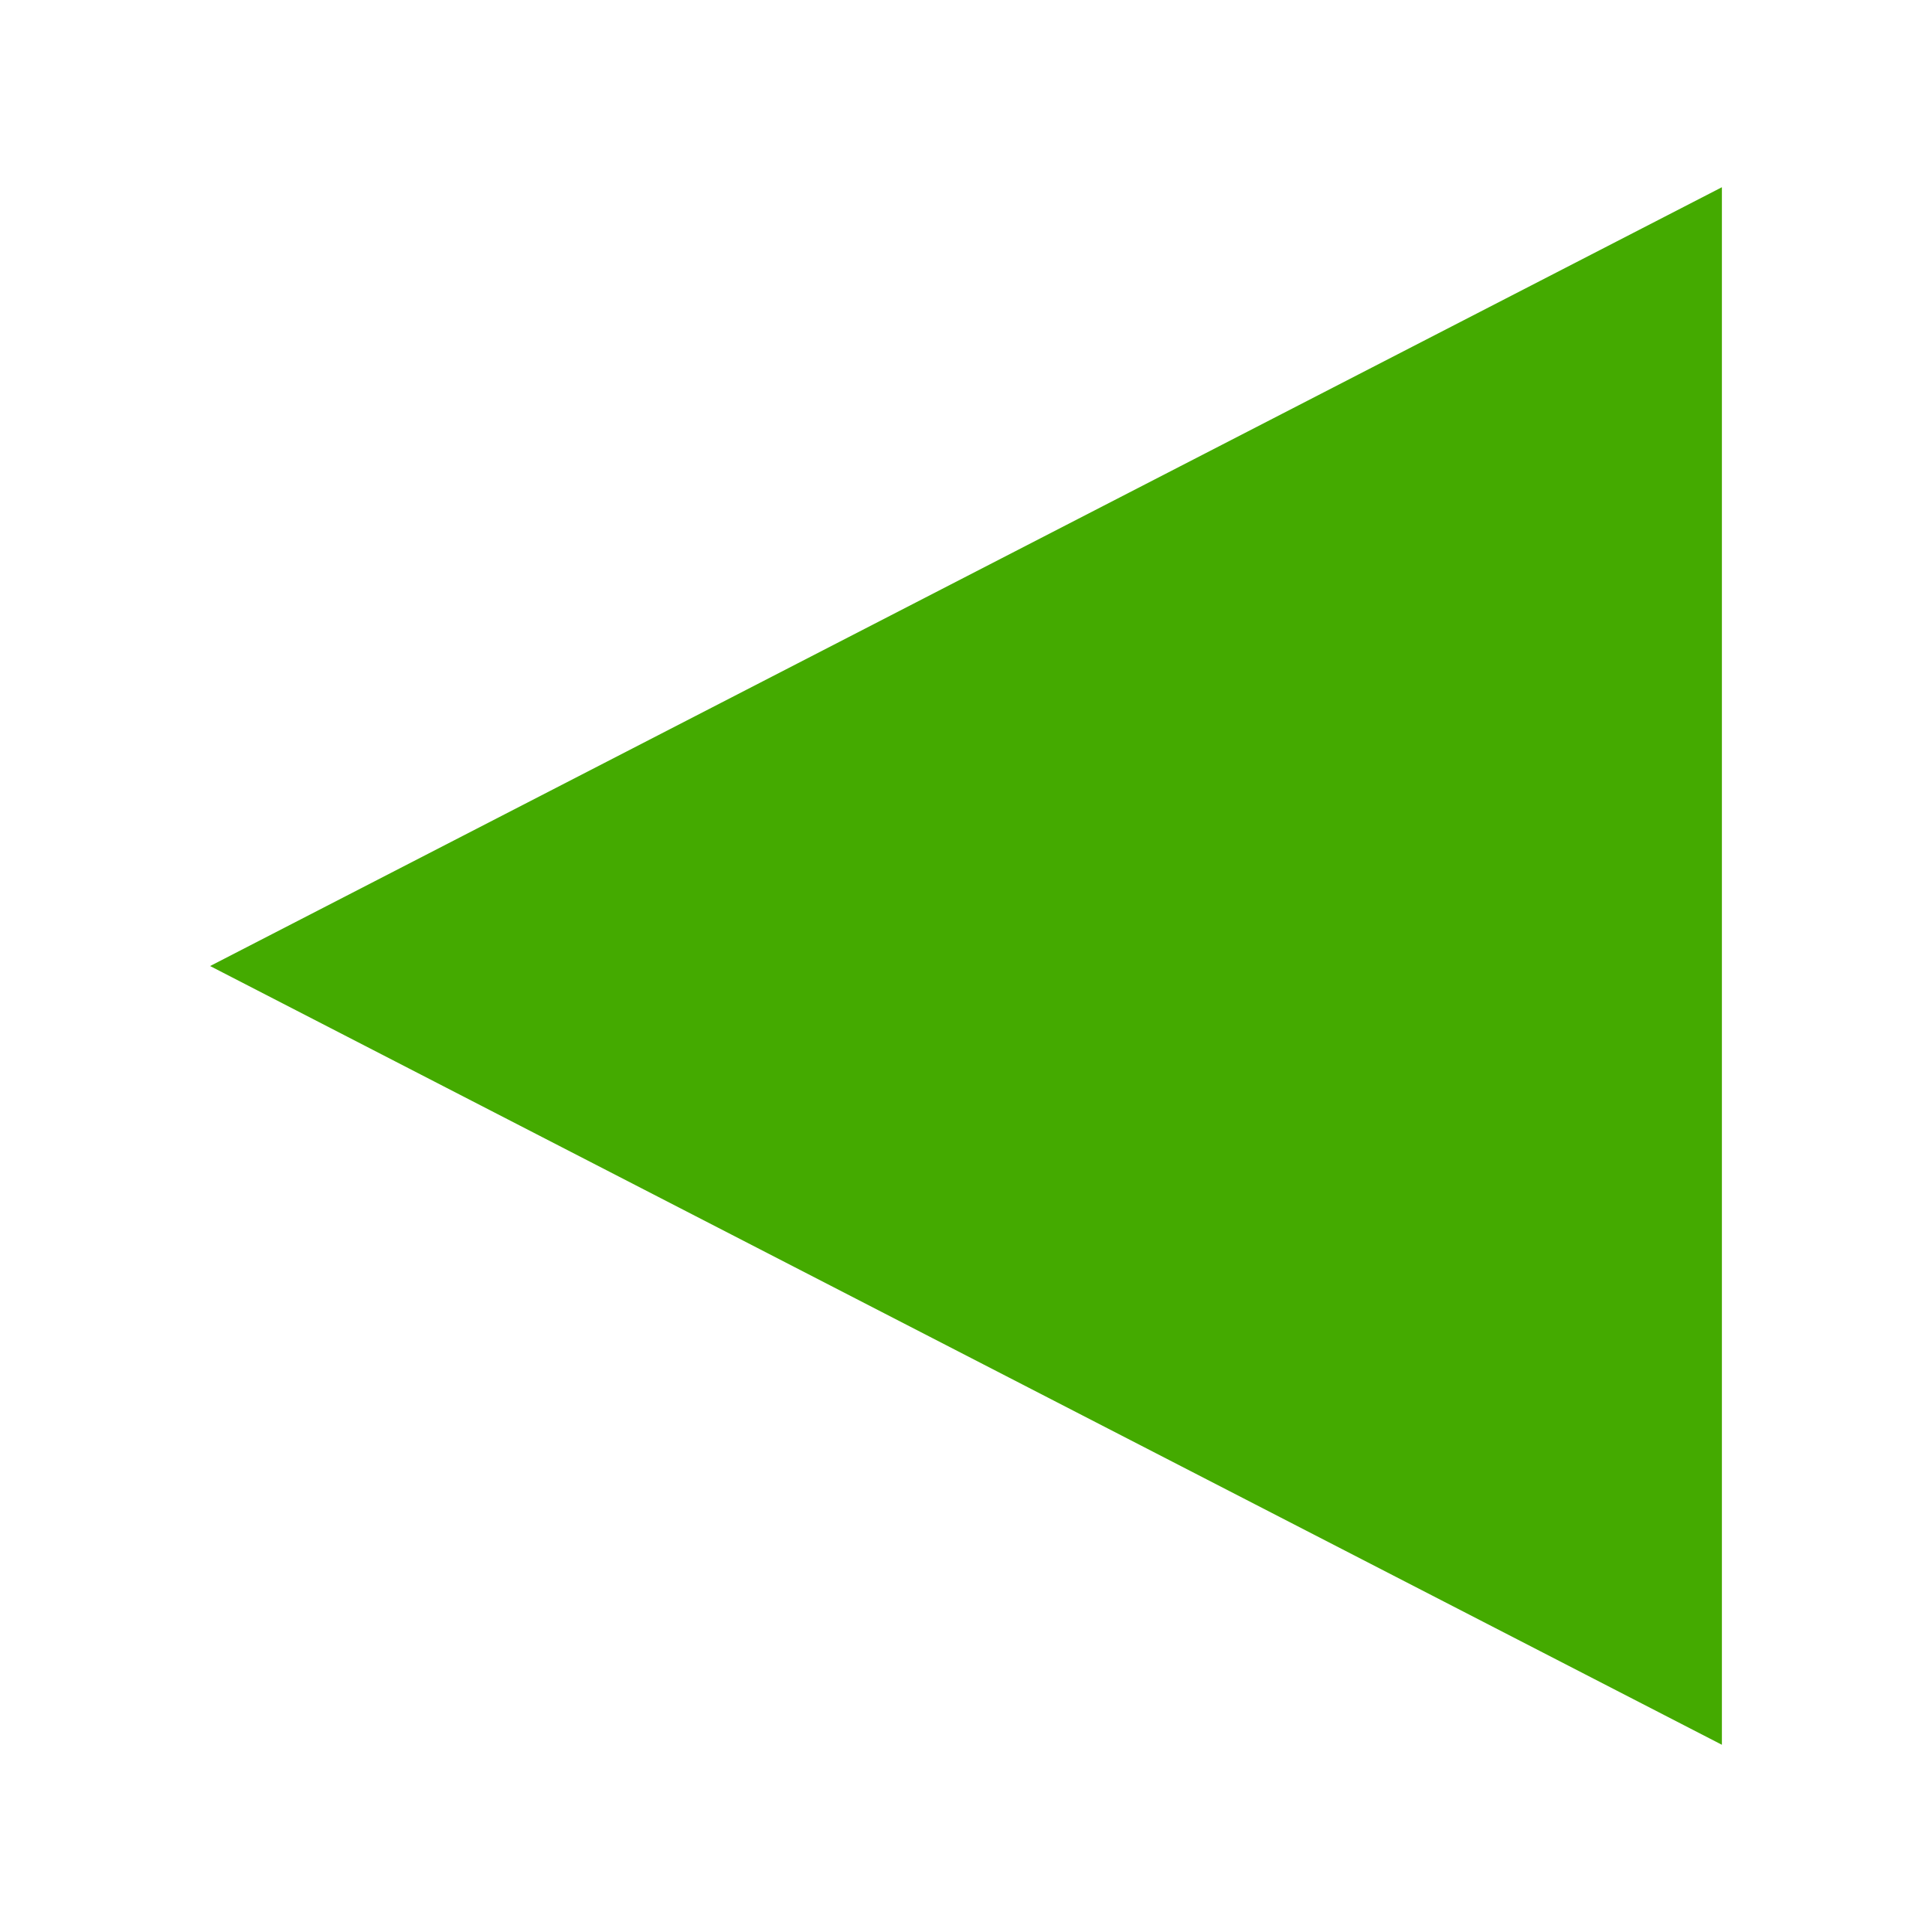 <?xml version="1.0" encoding="UTF-8" standalone="no"?>
<svg
   xmlns:dc="http://purl.org/dc/elements/1.1/"
   xmlns:cc="http://creativecommons.org/ns#"
   xmlns:rdf="http://www.w3.org/1999/02/22-rdf-syntax-ns#"
   xmlns:svg="http://www.w3.org/2000/svg"
   xmlns="http://www.w3.org/2000/svg"
   xmlns:sodipodi="http://sodipodi.sourceforge.net/DTD/sodipodi-0.dtd"
   xmlns:inkscape="http://www.inkscape.org/namespaces/inkscape"
   viewBox="0 0 100 100"
   version="1.1"
   id="svg14"
   sodipodi:docname="activitySelectLevelNext.svg"
   inkscape:version="0.92.4 (5da689c313, 2019-01-14)">
  <path
     d="M 89.125,9.691 10.875,50.002 89.125,90.309 Z"
     style="color:#ffffff;fill:#44aa00"
     id="path8"
     inkscape:connector-curvature="0" />
</svg>

